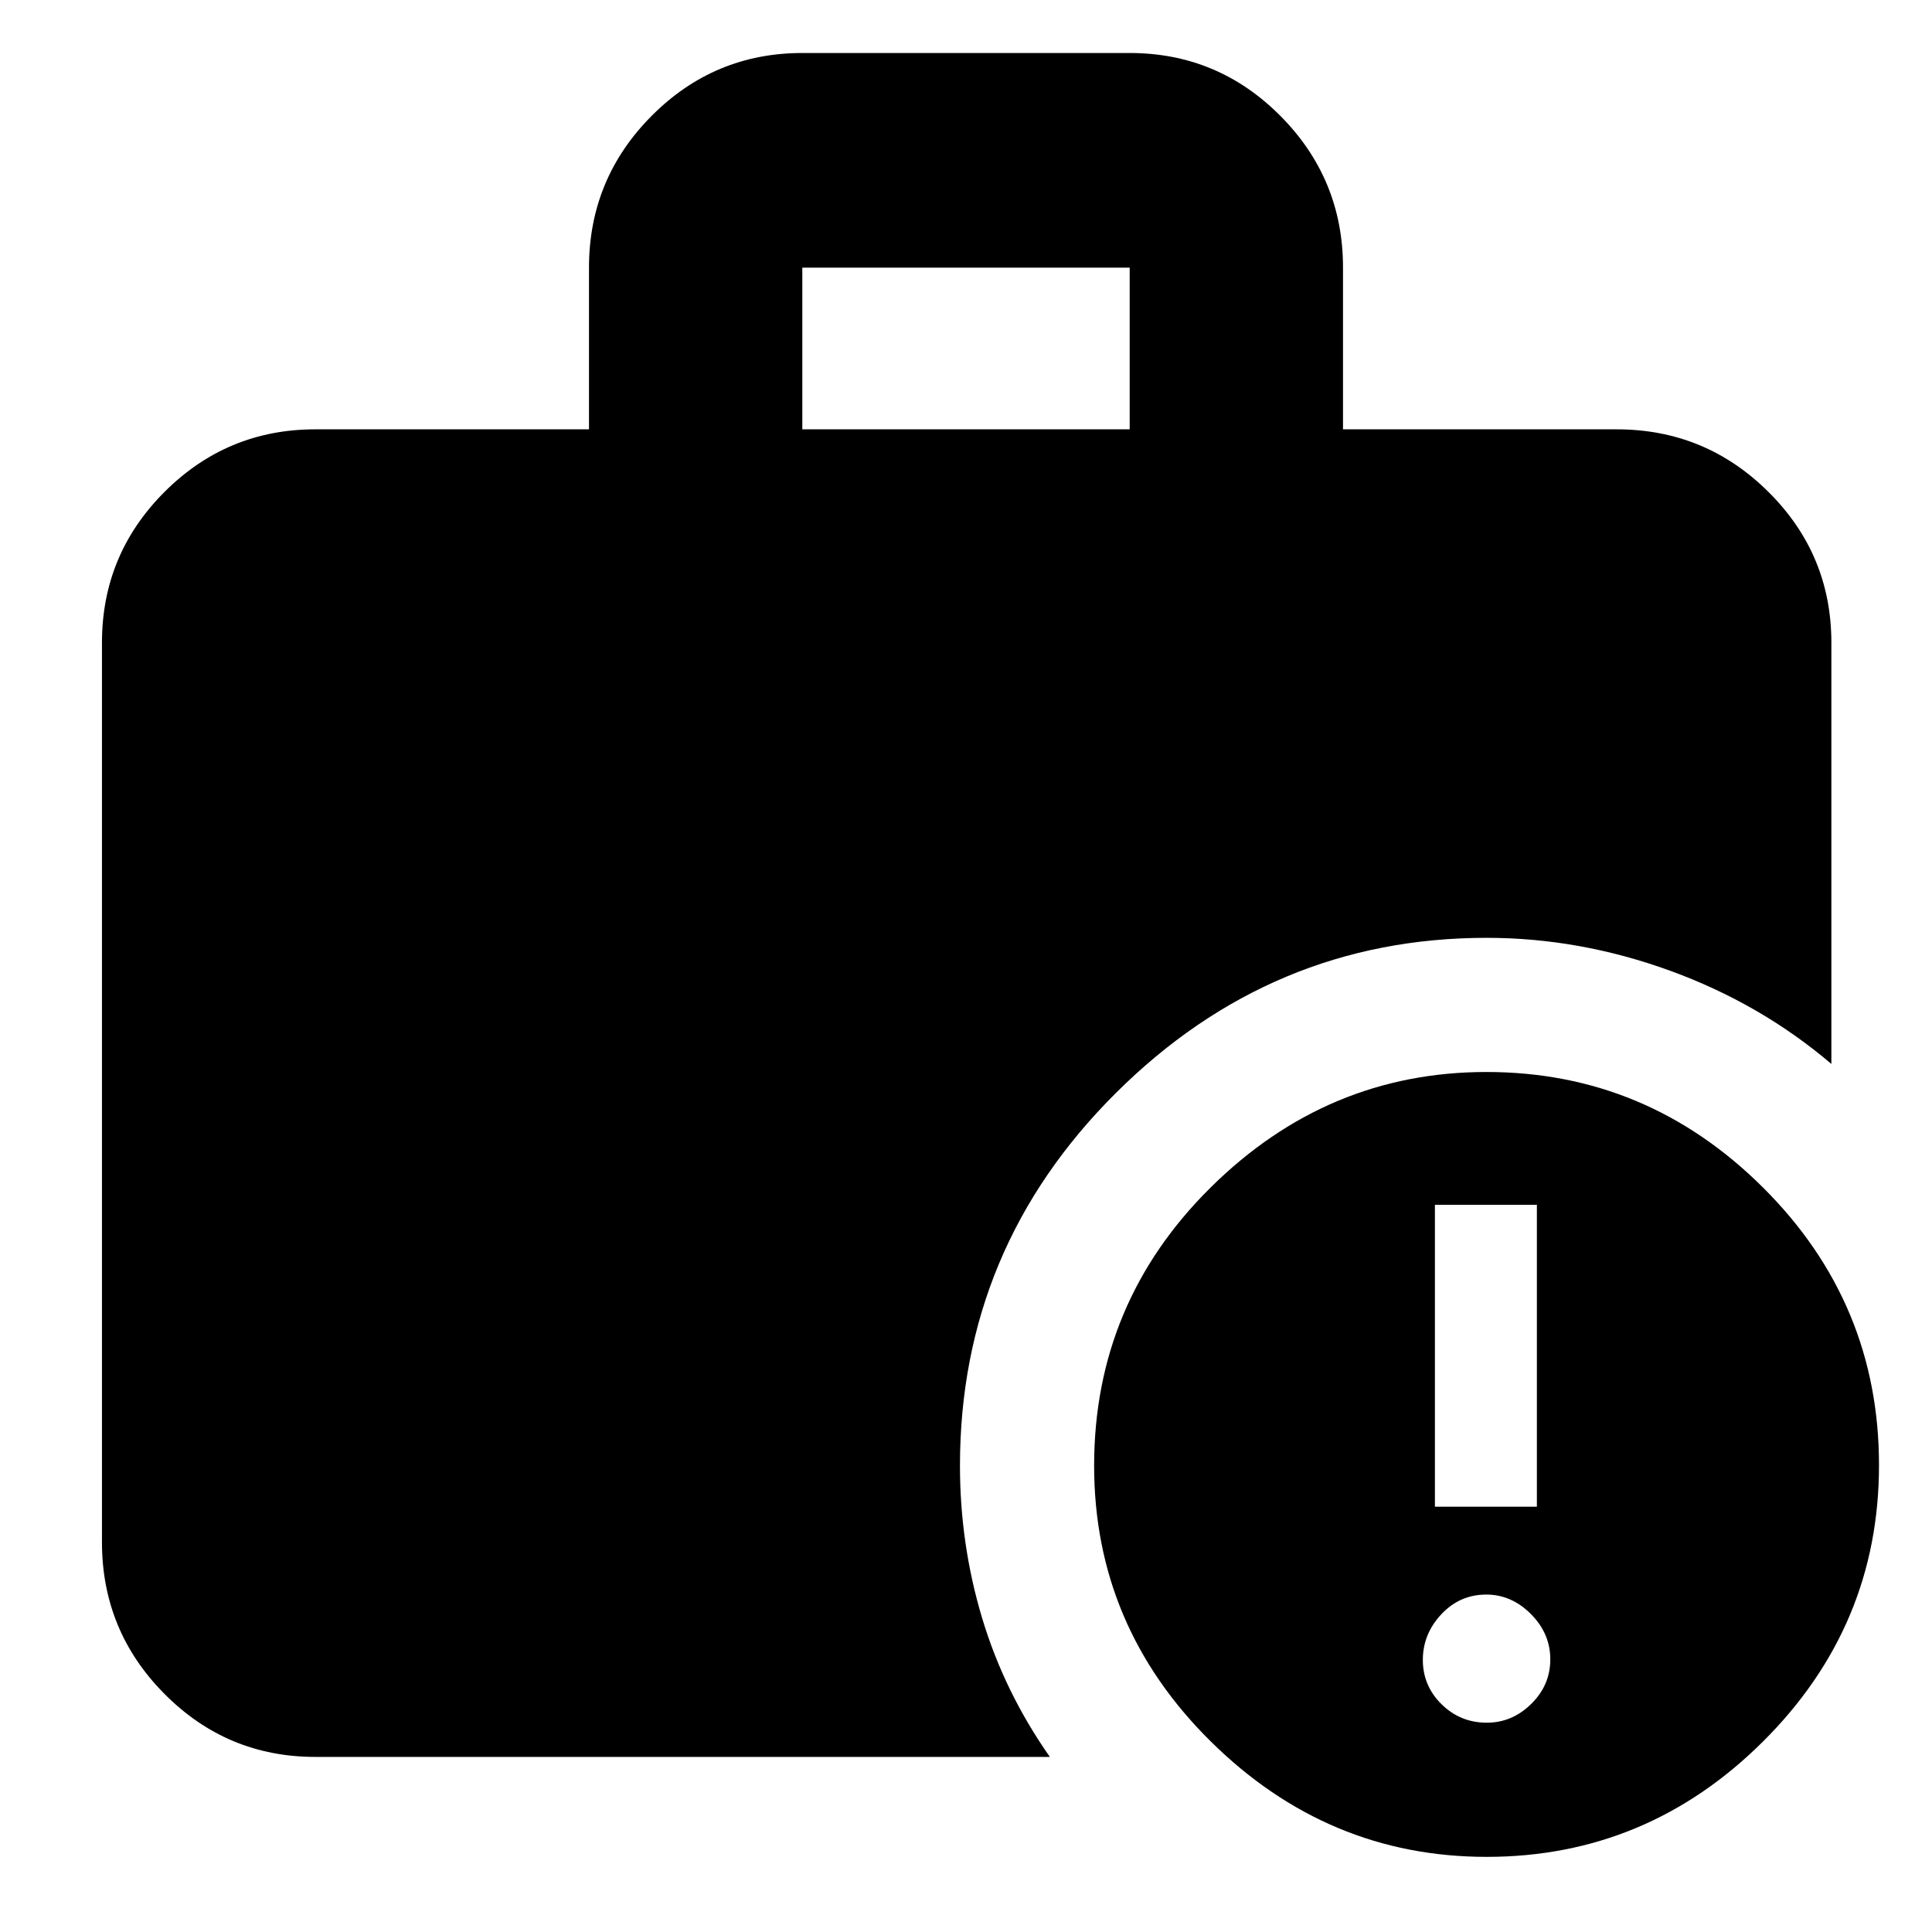 <svg xmlns="http://www.w3.org/2000/svg" height="40" viewBox="0 -960 960 960" width="40"><path d="M738.81-104q12.523 0 22.023-9.31 9.5-9.309 9.5-22.167 0-12.857-9.642-22.523-9.643-9.667-22.167-9.667-13.191 0-22.357 9.81Q707-148.048 707-135.191q0 12.857 9.31 22.024 9.309 9.167 22.5 9.167ZM713-211.334h50.667v-149.999H713v149.999ZM398.666-746.666h162.668V-827H398.666v80.334ZM738.717-37.334q-79.05 0-137.05-57.308-58-57.309-58-137.063 0-80.961 57.95-138.295 57.949-57.333 136.999-57.333 79.717 0 137.384 57.372 57.666 57.372 57.666 138 0 79.961-57.616 137.294-57.615 57.333-137.333 57.333ZM156.666-87q-43.824 0-74.912-31.283-31.087-31.283-31.087-75.382v-447.001q0-43.825 31.087-74.912 31.088-31.087 74.912-31.087h136.001V-827q0-44.1 31.087-75.383 31.088-31.283 74.912-31.283h162.668q43.824 0 74.912 31.283Q667.333-871.1 667.333-827v80.334h136.001q44.099 0 75.382 31.087Q910-684.492 910-640.667v209.334q-35.214-29.98-80.147-46.323-44.933-16.343-91.186-16.343-106.757 0-184.211 77.121-77.455 77.121-77.455 185.211 0 38.957 11 75.645 11 36.688 33.666 69.021H156.666Z"/></svg>